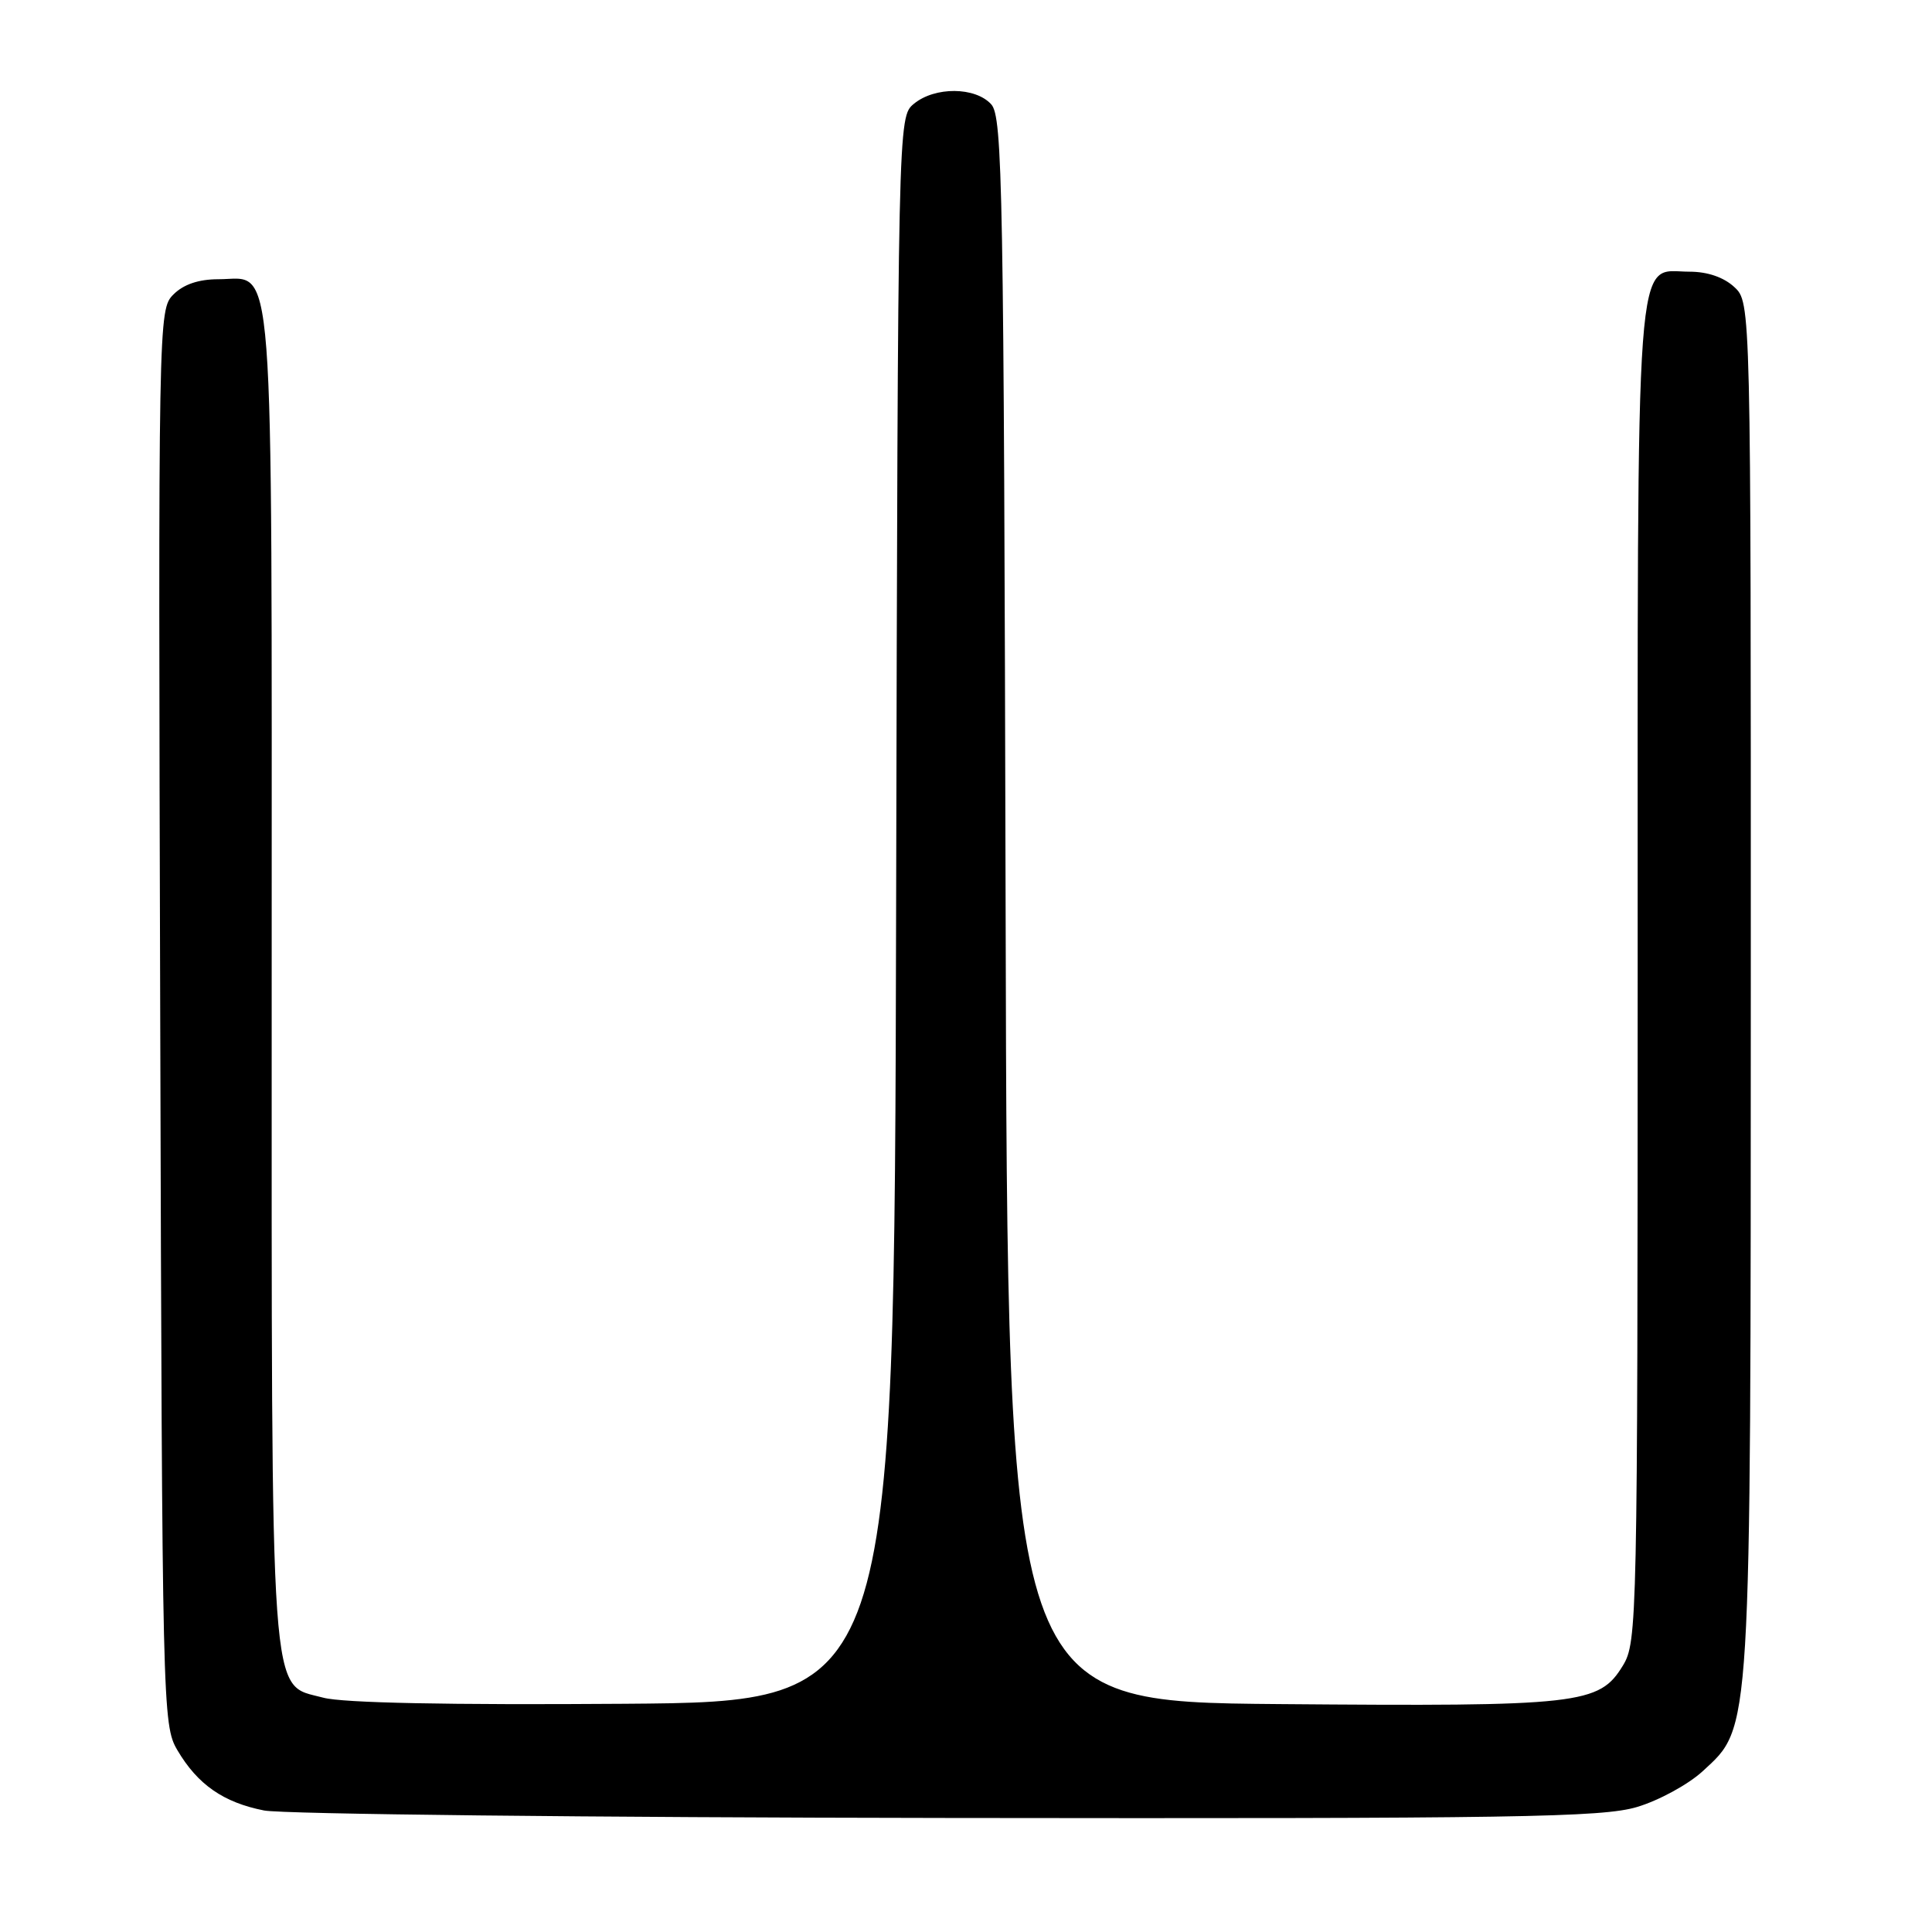 <?xml version="1.0" encoding="UTF-8" standalone="no"?>
<!DOCTYPE svg PUBLIC "-//W3C//DTD SVG 1.1//EN" "http://www.w3.org/Graphics/SVG/1.1/DTD/svg11.dtd" >
<svg xmlns="http://www.w3.org/2000/svg" xmlns:xlink="http://www.w3.org/1999/xlink" version="1.1" viewBox="0 0 256 256">
 <g >
 <path fill="currentColor"
d=" M 216.90 239.44 C 219.80 238.58 223.72 236.44 225.62 234.69 C 232.10 228.71 231.97 230.75 231.99 130.29 C 232.00 40.08 232.00 40.08 229.81 38.04 C 228.41 36.74 226.26 36.00 223.87 36.00 C 216.56 36.00 217.00 29.99 217.00 128.97 C 216.99 214.96 216.94 217.59 215.04 220.70 C 211.90 225.85 209.40 226.13 169.50 225.80 C 133.50 225.50 133.50 225.50 133.25 120.57 C 133.01 24.68 132.85 15.49 131.34 13.82 C 129.23 11.50 123.88 11.46 121.10 13.75 C 118.98 15.50 118.98 15.50 118.74 120.50 C 118.50 225.50 118.50 225.50 82.65 225.76 C 59.47 225.93 45.40 225.65 42.83 224.95 C 35.66 223.02 36.00 227.73 36.00 129.25 C 36.00 30.80 36.47 37.00 28.94 37.00 C 26.32 37.00 24.32 37.68 22.98 39.02 C 20.98 41.02 20.96 41.88 21.23 134.77 C 21.49 226.45 21.54 228.57 23.50 231.90 C 26.19 236.47 29.61 238.84 35.00 239.90 C 37.48 240.38 78.23 240.83 125.57 240.89 C 200.94 240.99 212.29 240.81 216.90 239.44 Z "/>
</g>
</svg>
